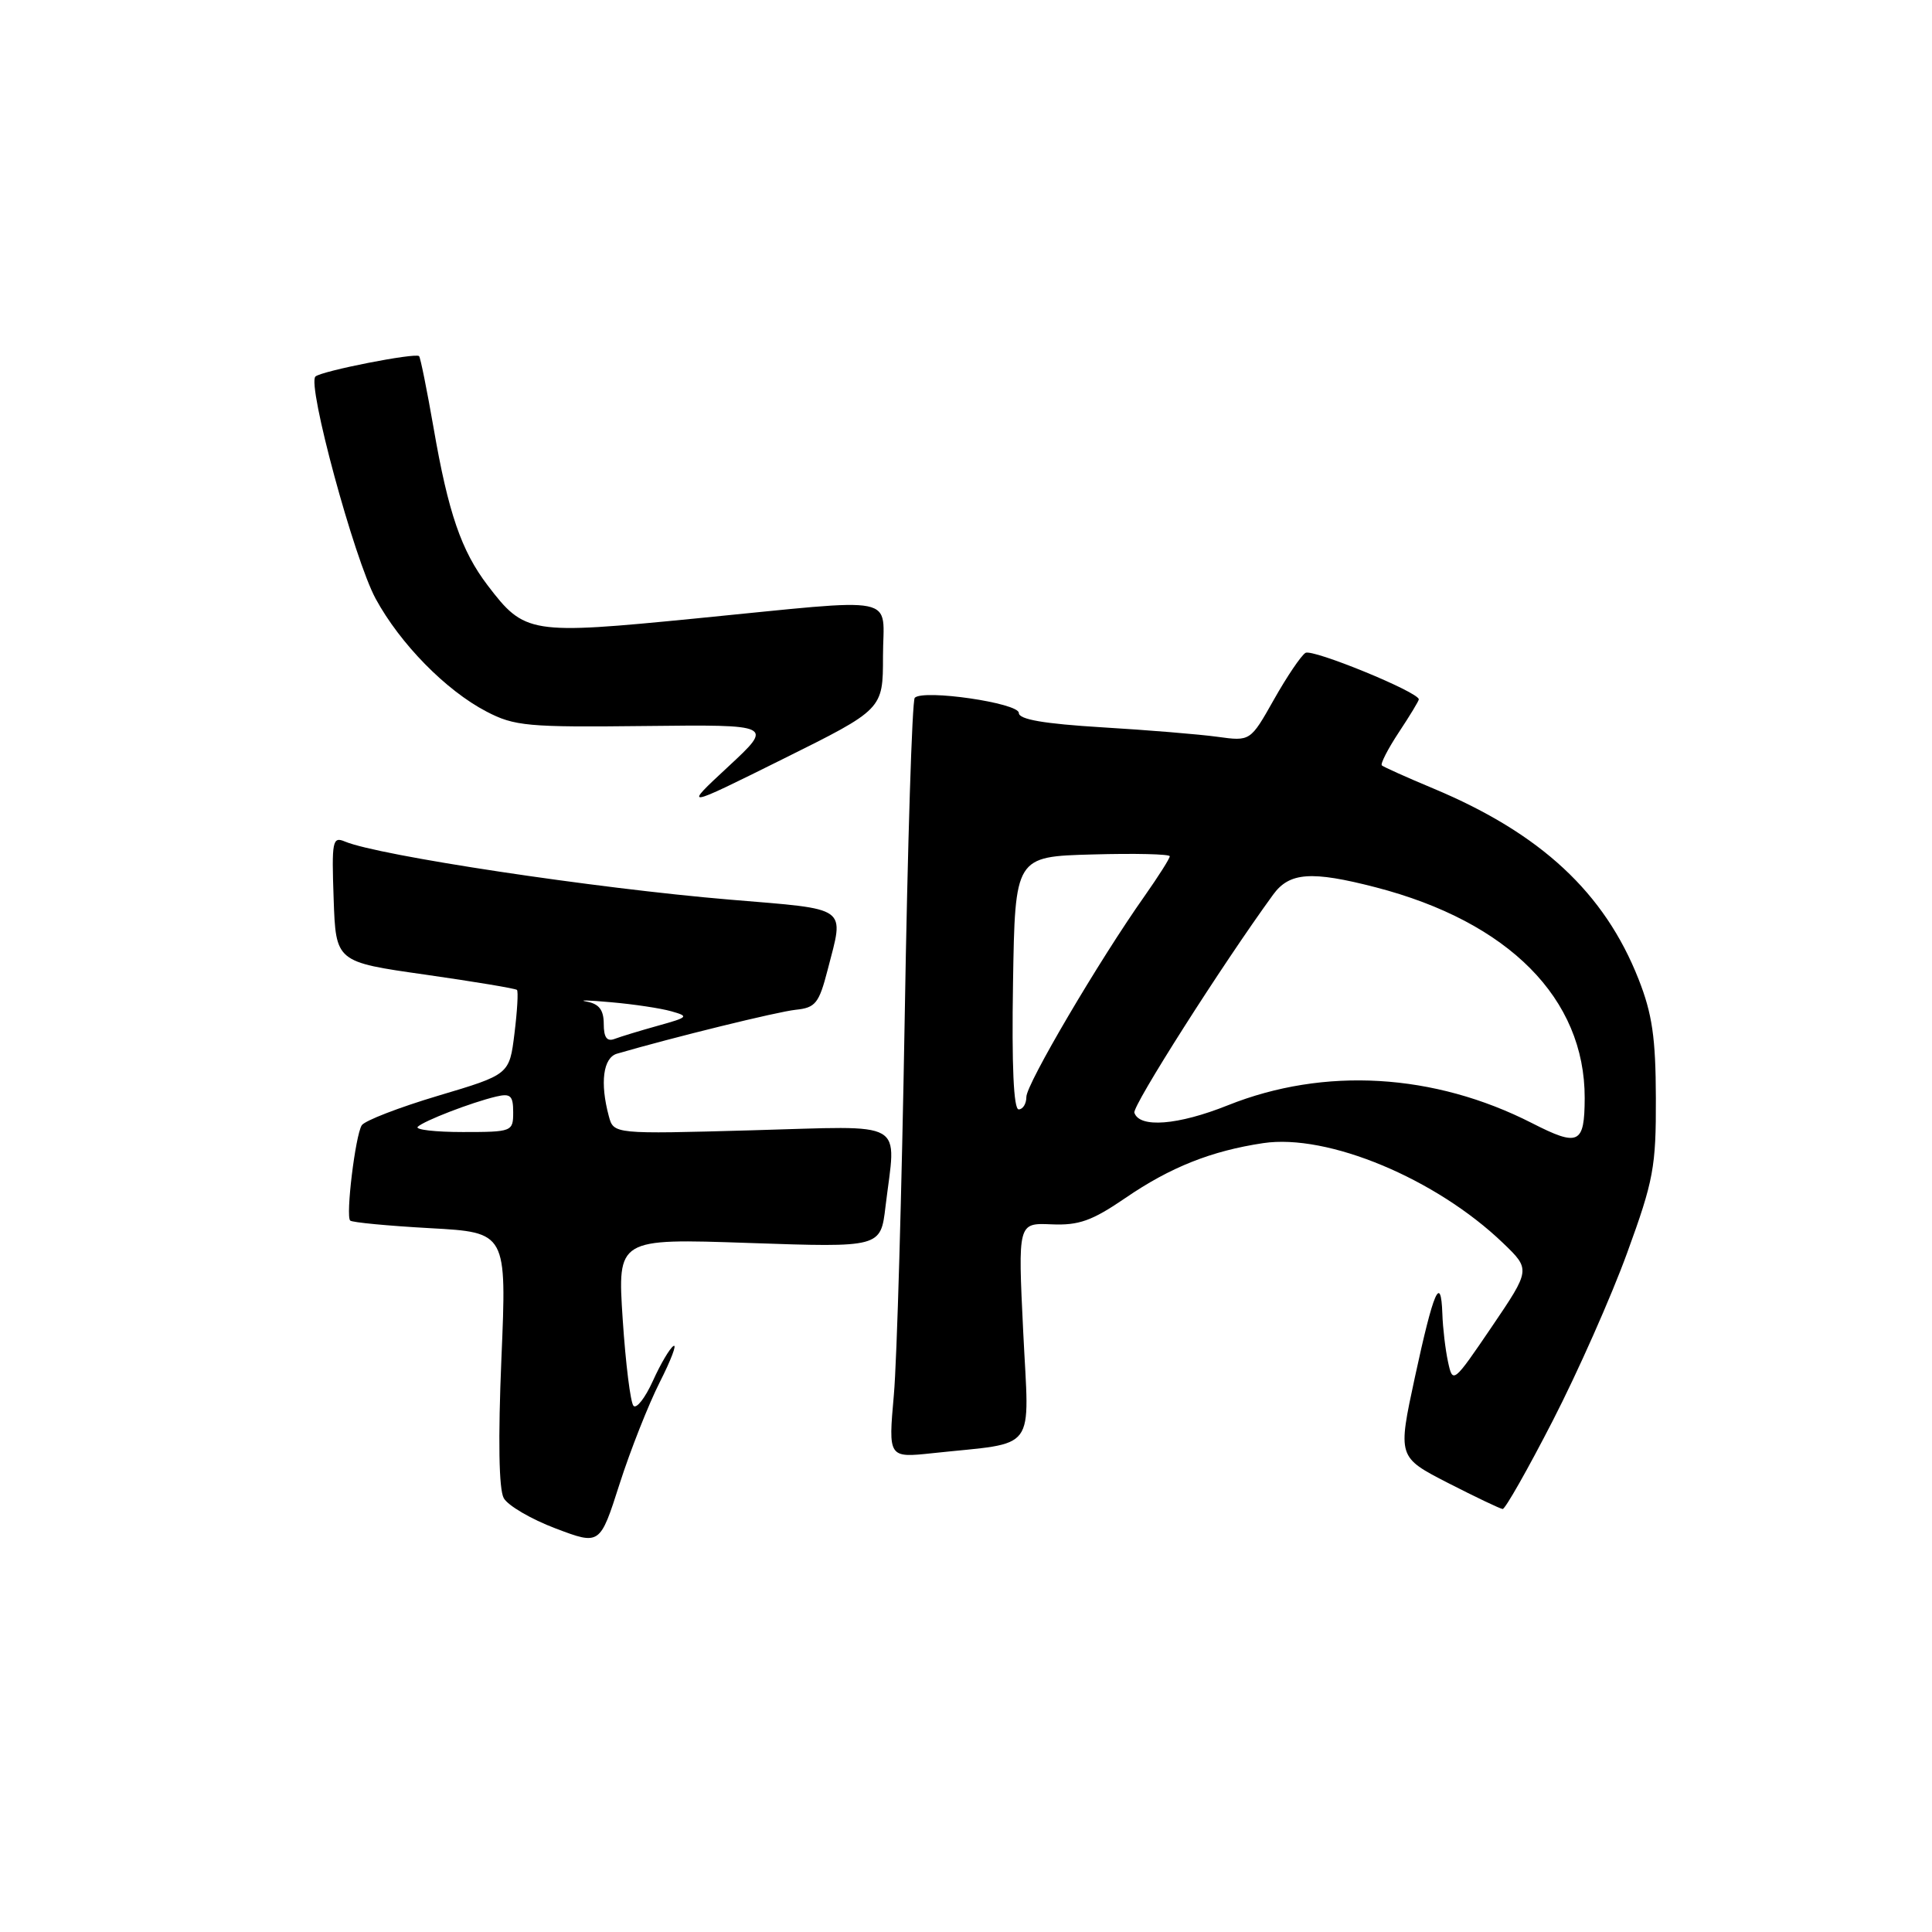 <?xml version="1.0" encoding="UTF-8" standalone="no"?>
<!DOCTYPE svg PUBLIC "-//W3C//DTD SVG 1.1//EN" "http://www.w3.org/Graphics/SVG/1.1/DTD/svg11.dtd" >
<svg xmlns="http://www.w3.org/2000/svg" xmlns:xlink="http://www.w3.org/1999/xlink" version="1.1" viewBox="0 0 256 256">
 <g >
 <path fill="currentColor"
d=" M 87.42 183.15 C 88.91 180.21 89.73 178.05 89.24 178.35 C 88.75 178.65 87.52 180.74 86.51 182.98 C 85.49 185.23 84.34 186.71 83.94 186.28 C 83.54 185.85 82.90 180.69 82.51 174.80 C 81.81 164.10 81.81 164.10 99.25 164.70 C 116.69 165.30 116.69 165.30 117.33 159.90 C 118.74 148.19 120.50 149.20 99.65 149.77 C 81.31 150.28 81.31 150.28 80.67 147.89 C 79.48 143.47 79.92 140.16 81.75 139.62 C 89.17 137.46 103.03 134.05 105.44 133.80 C 108.06 133.53 108.52 132.95 109.67 128.50 C 111.87 119.97 112.66 120.54 96.75 119.21 C 78.86 117.71 50.15 113.38 45.71 111.51 C 44.05 110.81 43.94 111.40 44.21 119.11 C 44.50 127.46 44.50 127.46 56.33 129.14 C 62.83 130.07 68.31 130.98 68.50 131.17 C 68.69 131.35 68.54 133.95 68.17 136.94 C 67.50 142.38 67.50 142.38 58.06 145.19 C 52.87 146.74 48.31 148.50 47.93 149.11 C 47.08 150.49 45.79 161.12 46.40 161.73 C 46.65 161.98 51.41 162.43 57.00 162.74 C 67.15 163.30 67.15 163.30 66.44 180.00 C 65.99 190.74 66.10 197.35 66.75 198.51 C 67.30 199.50 70.40 201.31 73.63 202.53 C 79.50 204.75 79.50 204.75 82.10 196.62 C 83.53 192.16 85.93 186.09 87.42 183.15 Z  M 205.75 188.25 C 209.07 181.79 213.51 171.78 215.61 166.00 C 219.11 156.41 219.44 154.63 219.41 145.50 C 219.39 137.51 218.93 134.34 217.12 129.75 C 212.61 118.29 204.18 110.45 189.95 104.49 C 186.40 103.01 183.32 101.62 183.10 101.42 C 182.89 101.21 183.90 99.24 185.35 97.04 C 186.81 94.84 188.00 92.87 188.00 92.67 C 188.00 91.71 173.91 85.94 172.98 86.51 C 172.40 86.87 170.52 89.65 168.80 92.70 C 165.68 98.23 165.68 98.23 161.32 97.63 C 158.93 97.30 152.02 96.73 145.98 96.37 C 138.30 95.90 135.00 95.33 135.00 94.47 C 135.00 93.15 122.36 91.31 121.21 92.46 C 120.86 92.81 120.26 111.86 119.88 134.80 C 119.49 157.73 118.85 180.25 118.44 184.84 C 117.70 193.18 117.70 193.18 123.60 192.55 C 137.63 191.04 136.37 192.73 135.58 176.45 C 134.88 162.04 134.88 162.04 139.31 162.23 C 142.95 162.39 144.69 161.77 149.12 158.74 C 155.07 154.66 160.51 152.50 167.38 151.47 C 175.92 150.19 190.27 156.17 199.16 164.71 C 202.81 168.22 202.81 168.22 197.66 175.82 C 192.57 183.31 192.50 183.37 191.87 180.45 C 191.52 178.83 191.18 175.96 191.12 174.08 C 190.93 168.76 189.96 171.01 187.48 182.49 C 185.20 193.07 185.20 193.07 191.85 196.49 C 195.51 198.36 198.77 199.92 199.11 199.95 C 199.44 199.98 202.43 194.71 205.75 188.25 Z  M 117.00 86.99 C 117.00 78.67 119.83 79.24 92.08 81.96 C 70.22 84.11 69.52 84.00 64.62 77.57 C 61.13 72.99 59.40 67.97 57.45 56.69 C 56.57 51.65 55.71 47.37 55.53 47.19 C 55.05 46.71 42.63 49.15 41.80 49.89 C 40.65 50.90 46.94 74.11 49.78 79.34 C 53.03 85.31 59.08 91.48 64.45 94.28 C 68.16 96.22 69.92 96.38 85.50 96.20 C 102.50 96.01 102.50 96.01 96.50 101.58 C 90.50 107.15 90.50 107.15 103.75 100.57 C 117.00 93.99 117.00 93.99 117.00 86.99 Z  M 55.35 149.31 C 56.15 148.52 62.46 146.08 65.75 145.30 C 67.65 144.85 68.00 145.18 68.00 147.38 C 68.00 149.94 67.86 150.00 61.33 150.00 C 57.67 150.00 54.98 149.69 55.35 149.31 Z  M 80.00 135.67 C 80.00 133.83 79.38 133.02 77.75 132.72 C 76.51 132.49 77.95 132.53 80.95 132.80 C 83.95 133.06 87.55 133.60 88.95 134.00 C 91.33 134.67 91.22 134.79 87.19 135.91 C 84.82 136.57 82.23 137.36 81.44 137.66 C 80.42 138.05 80.00 137.47 80.00 135.67 Z  M 203.00 148.82 C 190.02 142.20 175.47 141.35 162.69 146.46 C 156.09 149.10 150.98 149.50 150.31 147.44 C 150.02 146.56 161.97 127.78 168.70 118.54 C 170.85 115.58 173.77 115.37 182.28 117.57 C 199.92 122.14 210.01 132.32 209.98 145.50 C 209.96 151.61 209.19 151.98 203.00 148.82 Z  M 134.23 130.25 C 134.50 113.50 134.50 113.50 144.75 113.22 C 150.39 113.06 155.00 113.17 155.00 113.46 C 155.00 113.76 153.49 116.13 151.65 118.75 C 145.64 127.26 136.00 143.64 136.00 145.34 C 136.00 146.25 135.54 147.00 134.98 147.00 C 134.31 147.00 134.05 141.19 134.23 130.25 Z "/>
</g>
</svg>